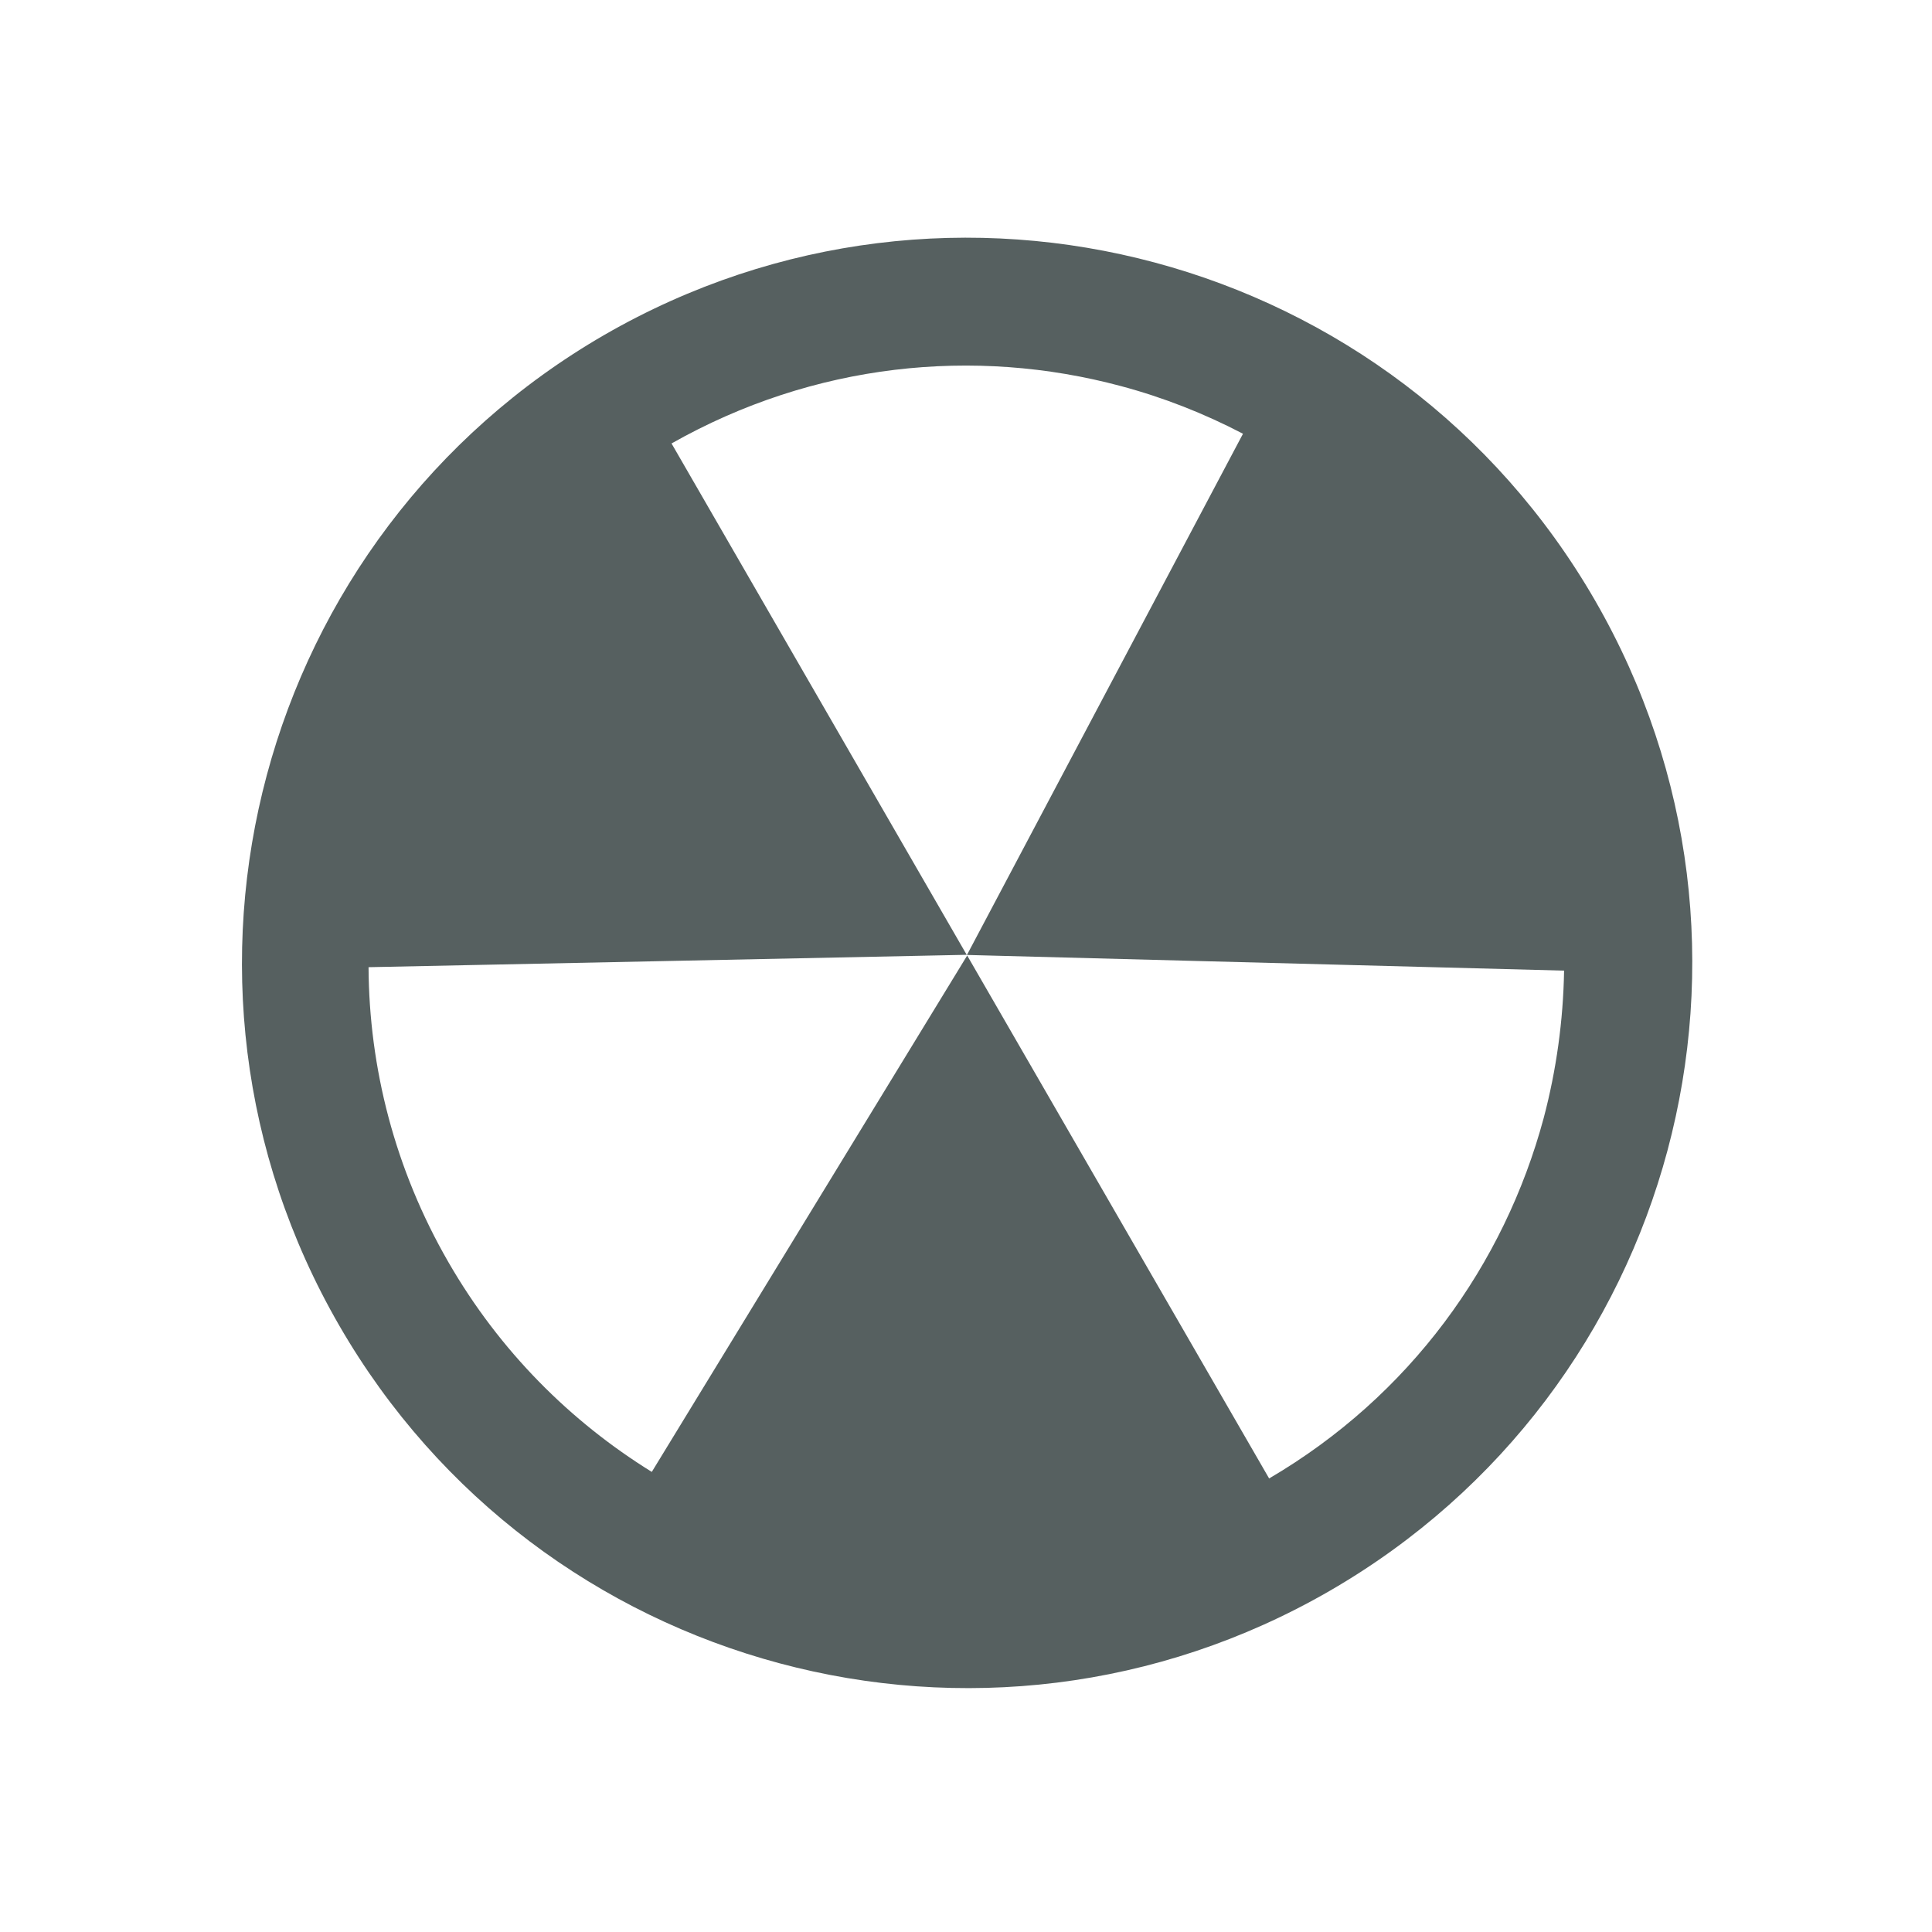 <svg xmlns="http://www.w3.org/2000/svg" viewBox="0 0 16 16"><defs><linearGradient id="0" x1="15.37" y1="29.24" x2="14.99" y2=".736" gradientUnits="userSpaceOnUse"><stop stop-color="#e6c02a"/><stop offset="1" stop-opacity="0"/></linearGradient></defs><path d="m22.685 2.124c-7.107-4.244-16.309-1.931-20.558 5.174-4.248 7.104-1.932 16.309 5.171 20.555 7.108 4.248 16.307 1.93 20.555-5.174 4.248-7.104 1.932-16.302-5.168-20.555m-7.553 12.782l5.724 10.94c-.908.486-1.872.861-2.868 1.115-3.045.762-6.36.381-9.269-1.332l6.405-10.713-12.497-.5c.091-1.974.649-3.957 1.739-5.779 1.142-1.91 2.719-3.394 4.525-4.413l6.241 10.676 6.264-10.474c2.882 1.757 4.792 4.493 5.557 7.538.221.876.343 1.776.367 2.683l-12.188.259" fill="#566060" transform="matrix(.195-.35.35.195-.16 10.298)" stroke="none"/></svg>